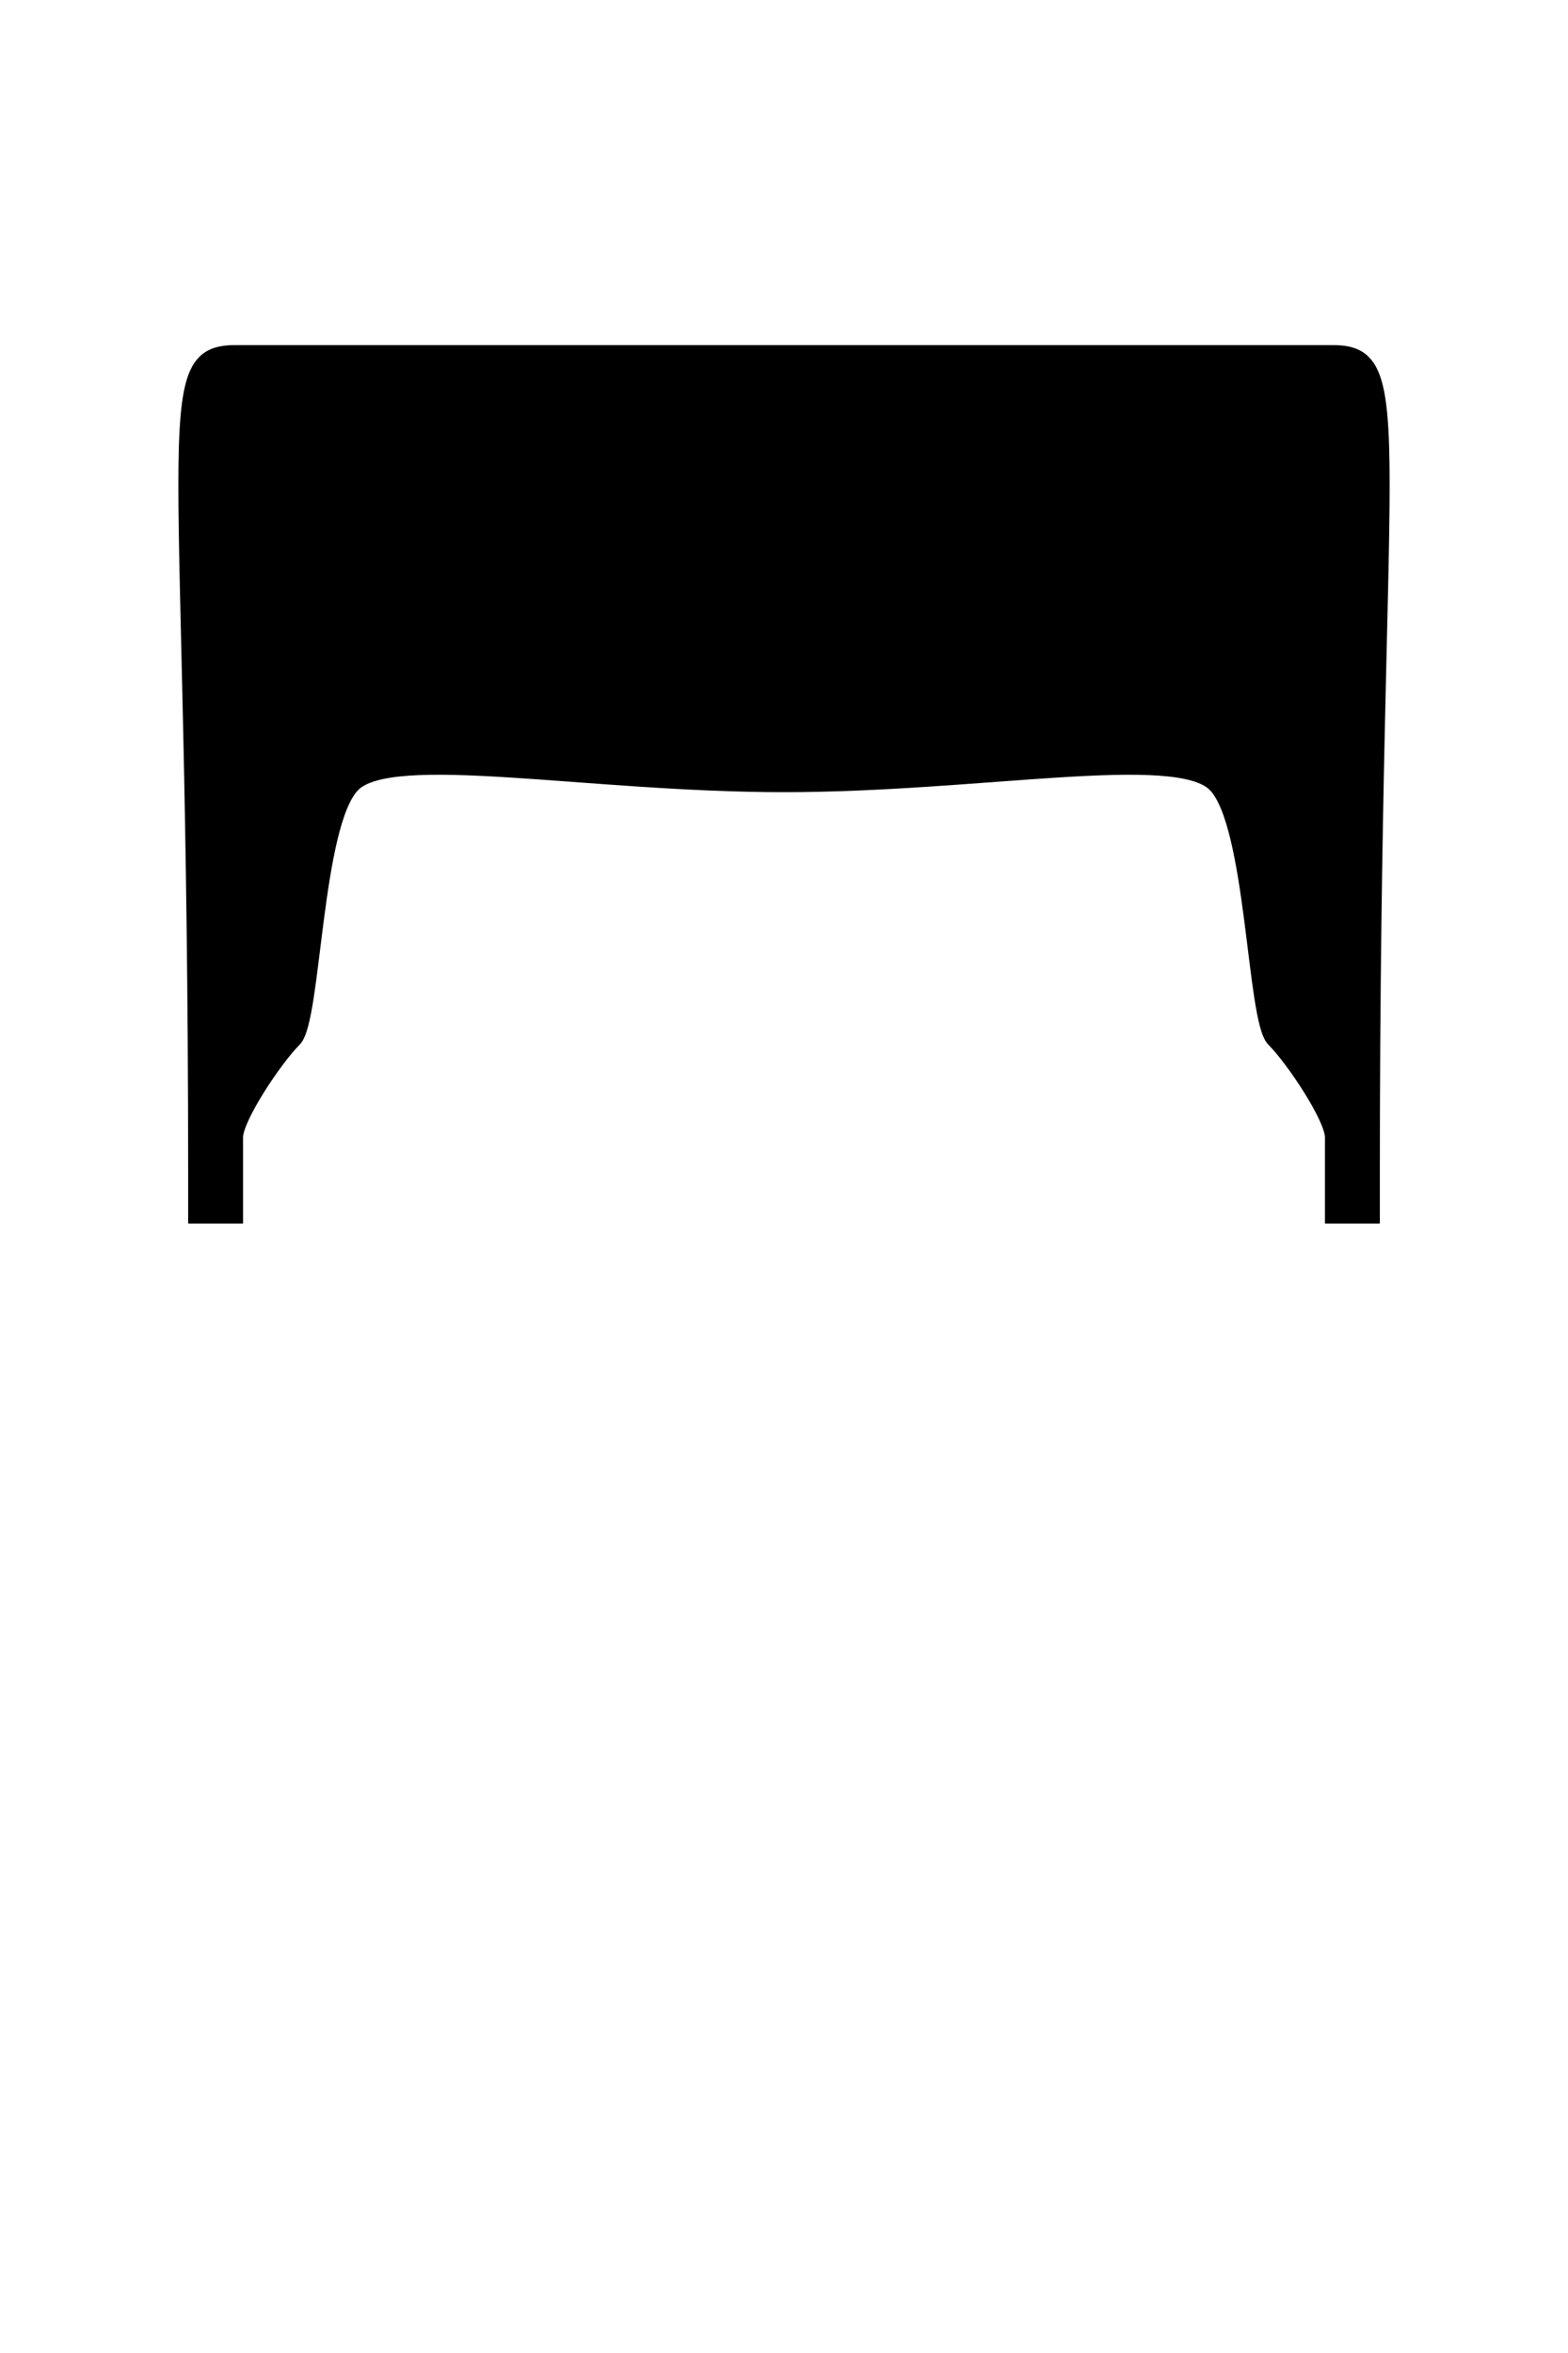 <svg xmlns="http://www.w3.org/2000/svg" viewBox="0 0 400 600" width="400" height="600">
	<path id="High" d="M60 310L50 310C50 310 50 305 50 300C50 110 40 90 60 90C90 90 200 90 200 90C200 90 310 90 340 90C360 90 350 110 350 300C350 305 350 310 350 310L340 310C340 310 340 295 340 290C340 285 330 270 325 265C320 260 320 210 310 200C300 190 250 200 200 200C150 200 100 190 90 200C80 210 80 260 75 265C70 270 60 285 60 290C60 295 60 310 60 310Z" fill="$[hairColor]" stroke="#000" stroke-width="4"/>
</svg>